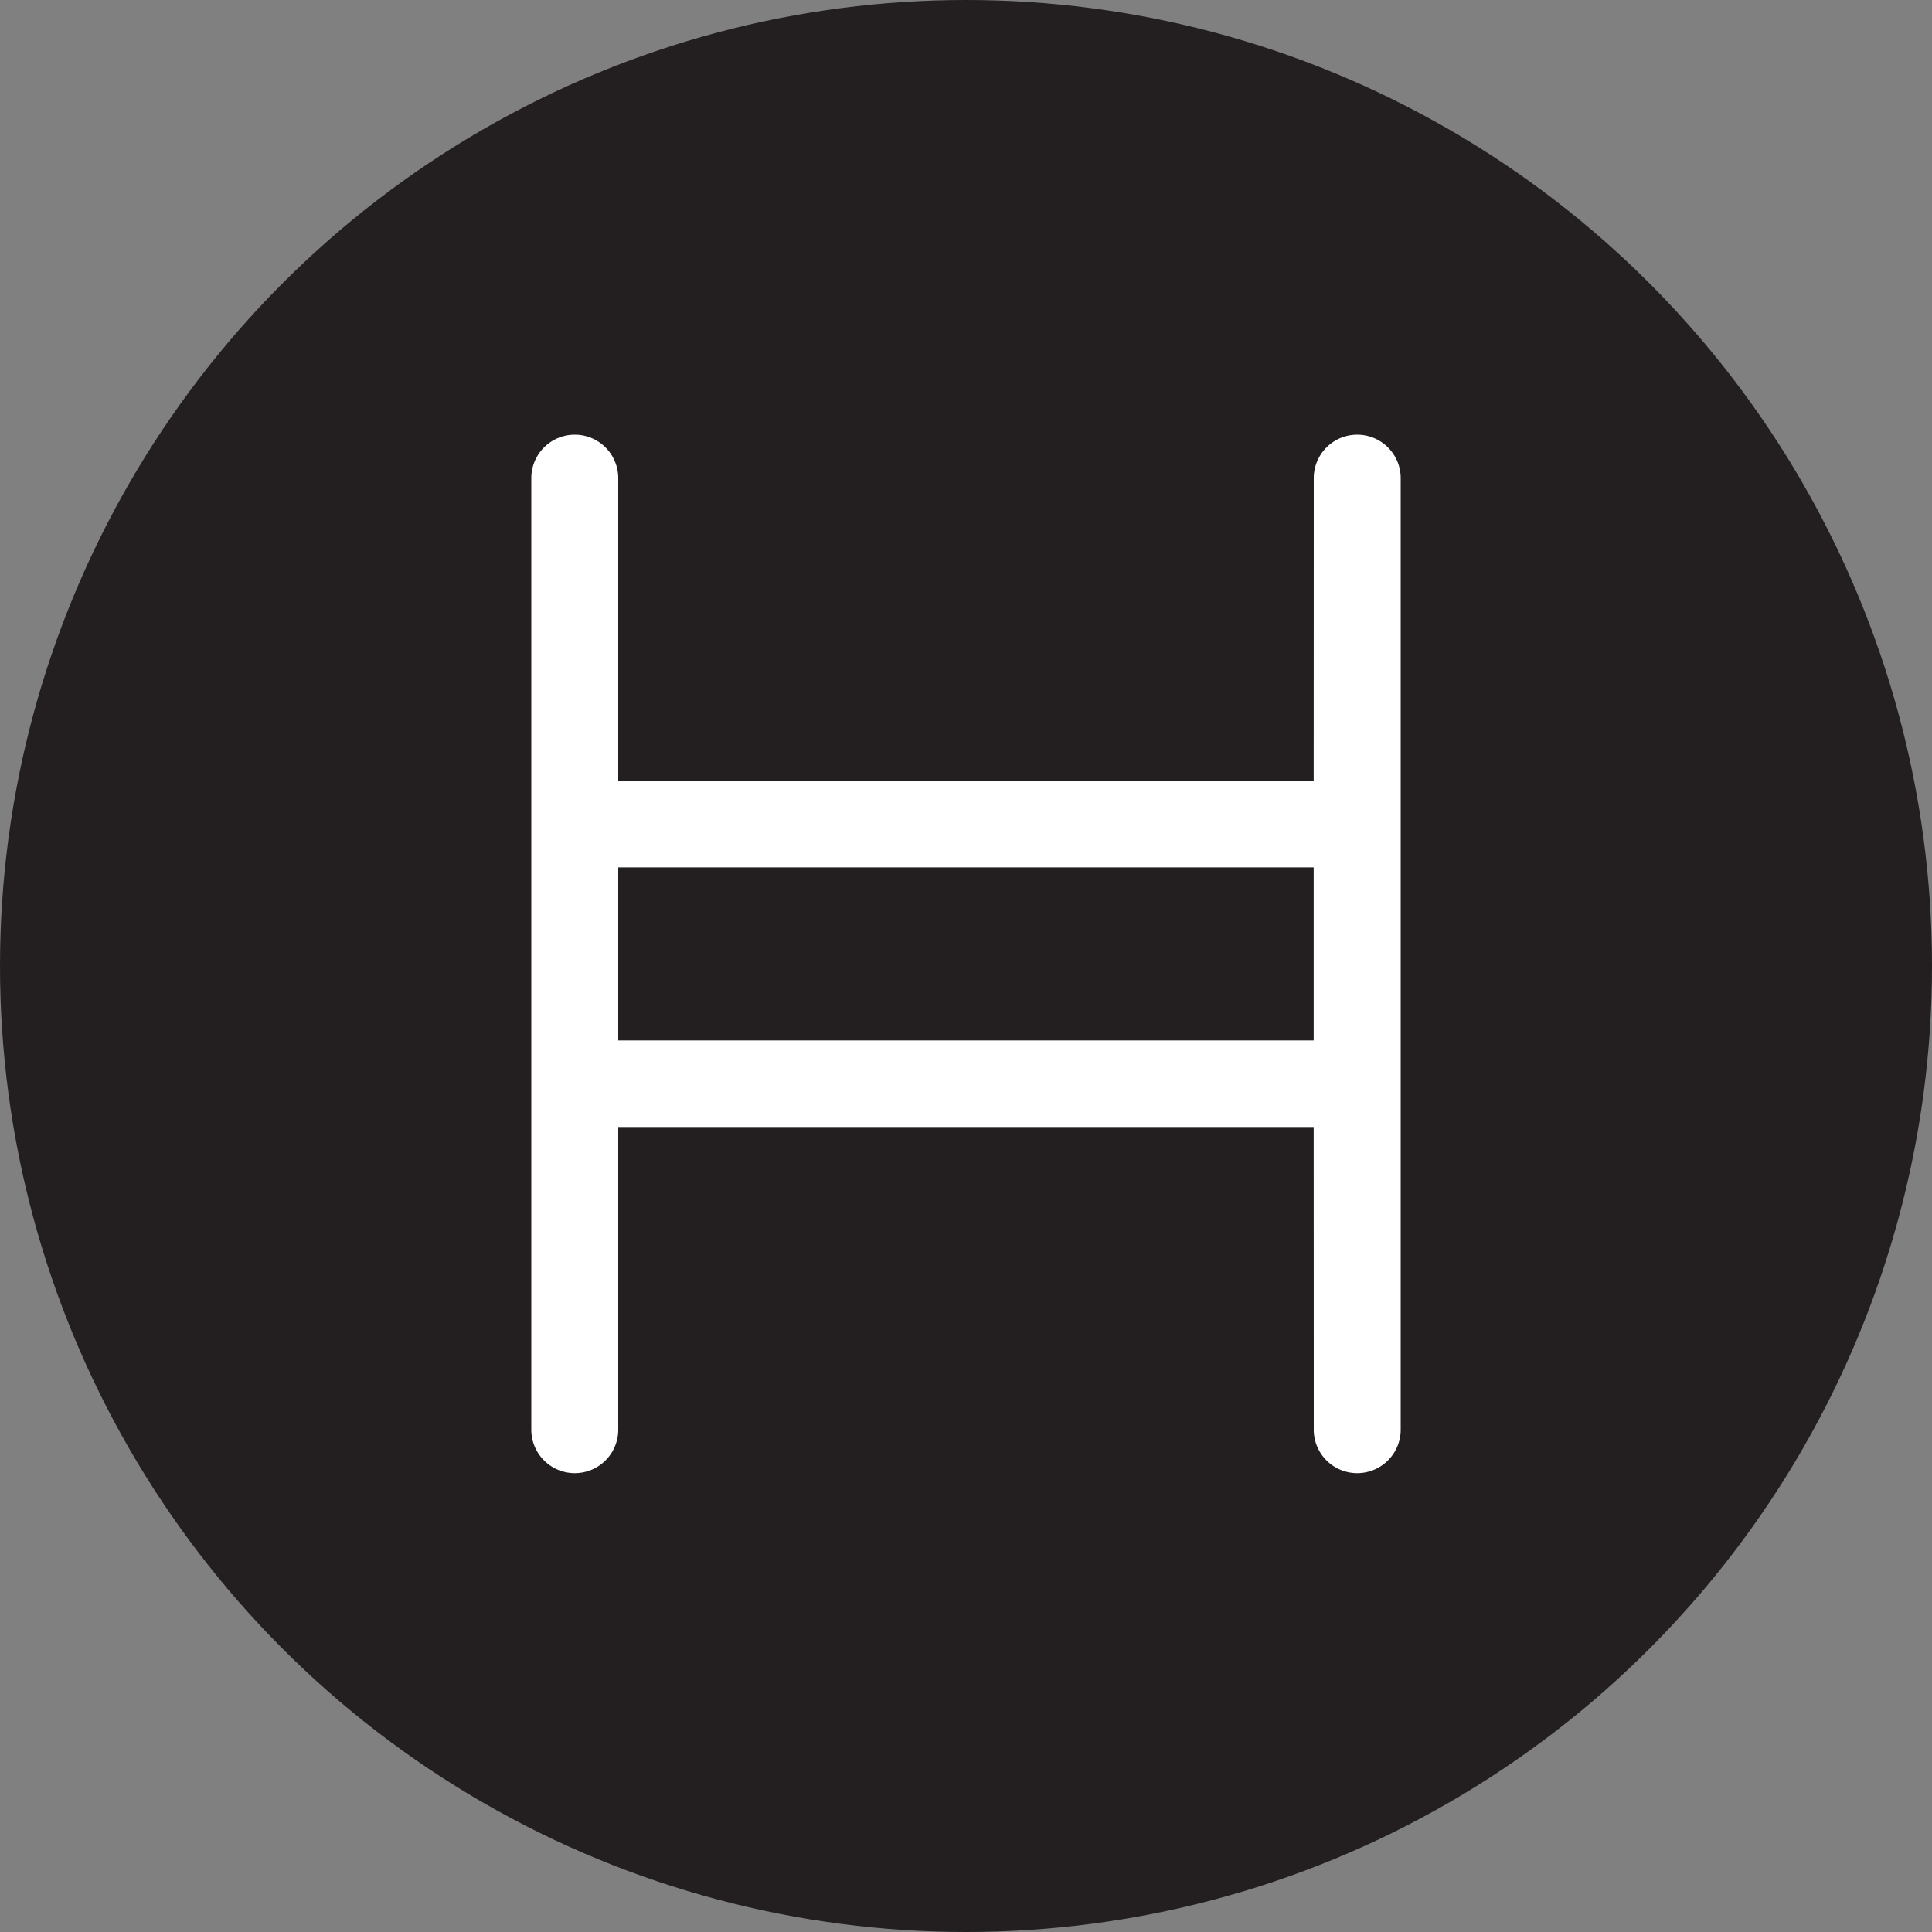 <svg width="24" height="24" xmlns="http://www.w3.org/2000/svg"><rect width="100%" height="100%" fill="#808080" stroke="none"/><g fill="none" fill-rule="evenodd"><circle fill="#231F20" cx="12" cy="12" r="12"/><path d="M17.4 17.76a.54.54 0 1 1-1.08 0L16.319 14H7.68v3.76a.54.54 0 1 1-1.08 0V5.94a.54.54 0 0 1 1.08 0V9.7h8.639l.001-3.76a.54.54 0 1 1 1.08 0v11.82zm-1.081-4.835v-2.15H7.68v2.15h8.639z" fill="#FFF"/></g></svg>
